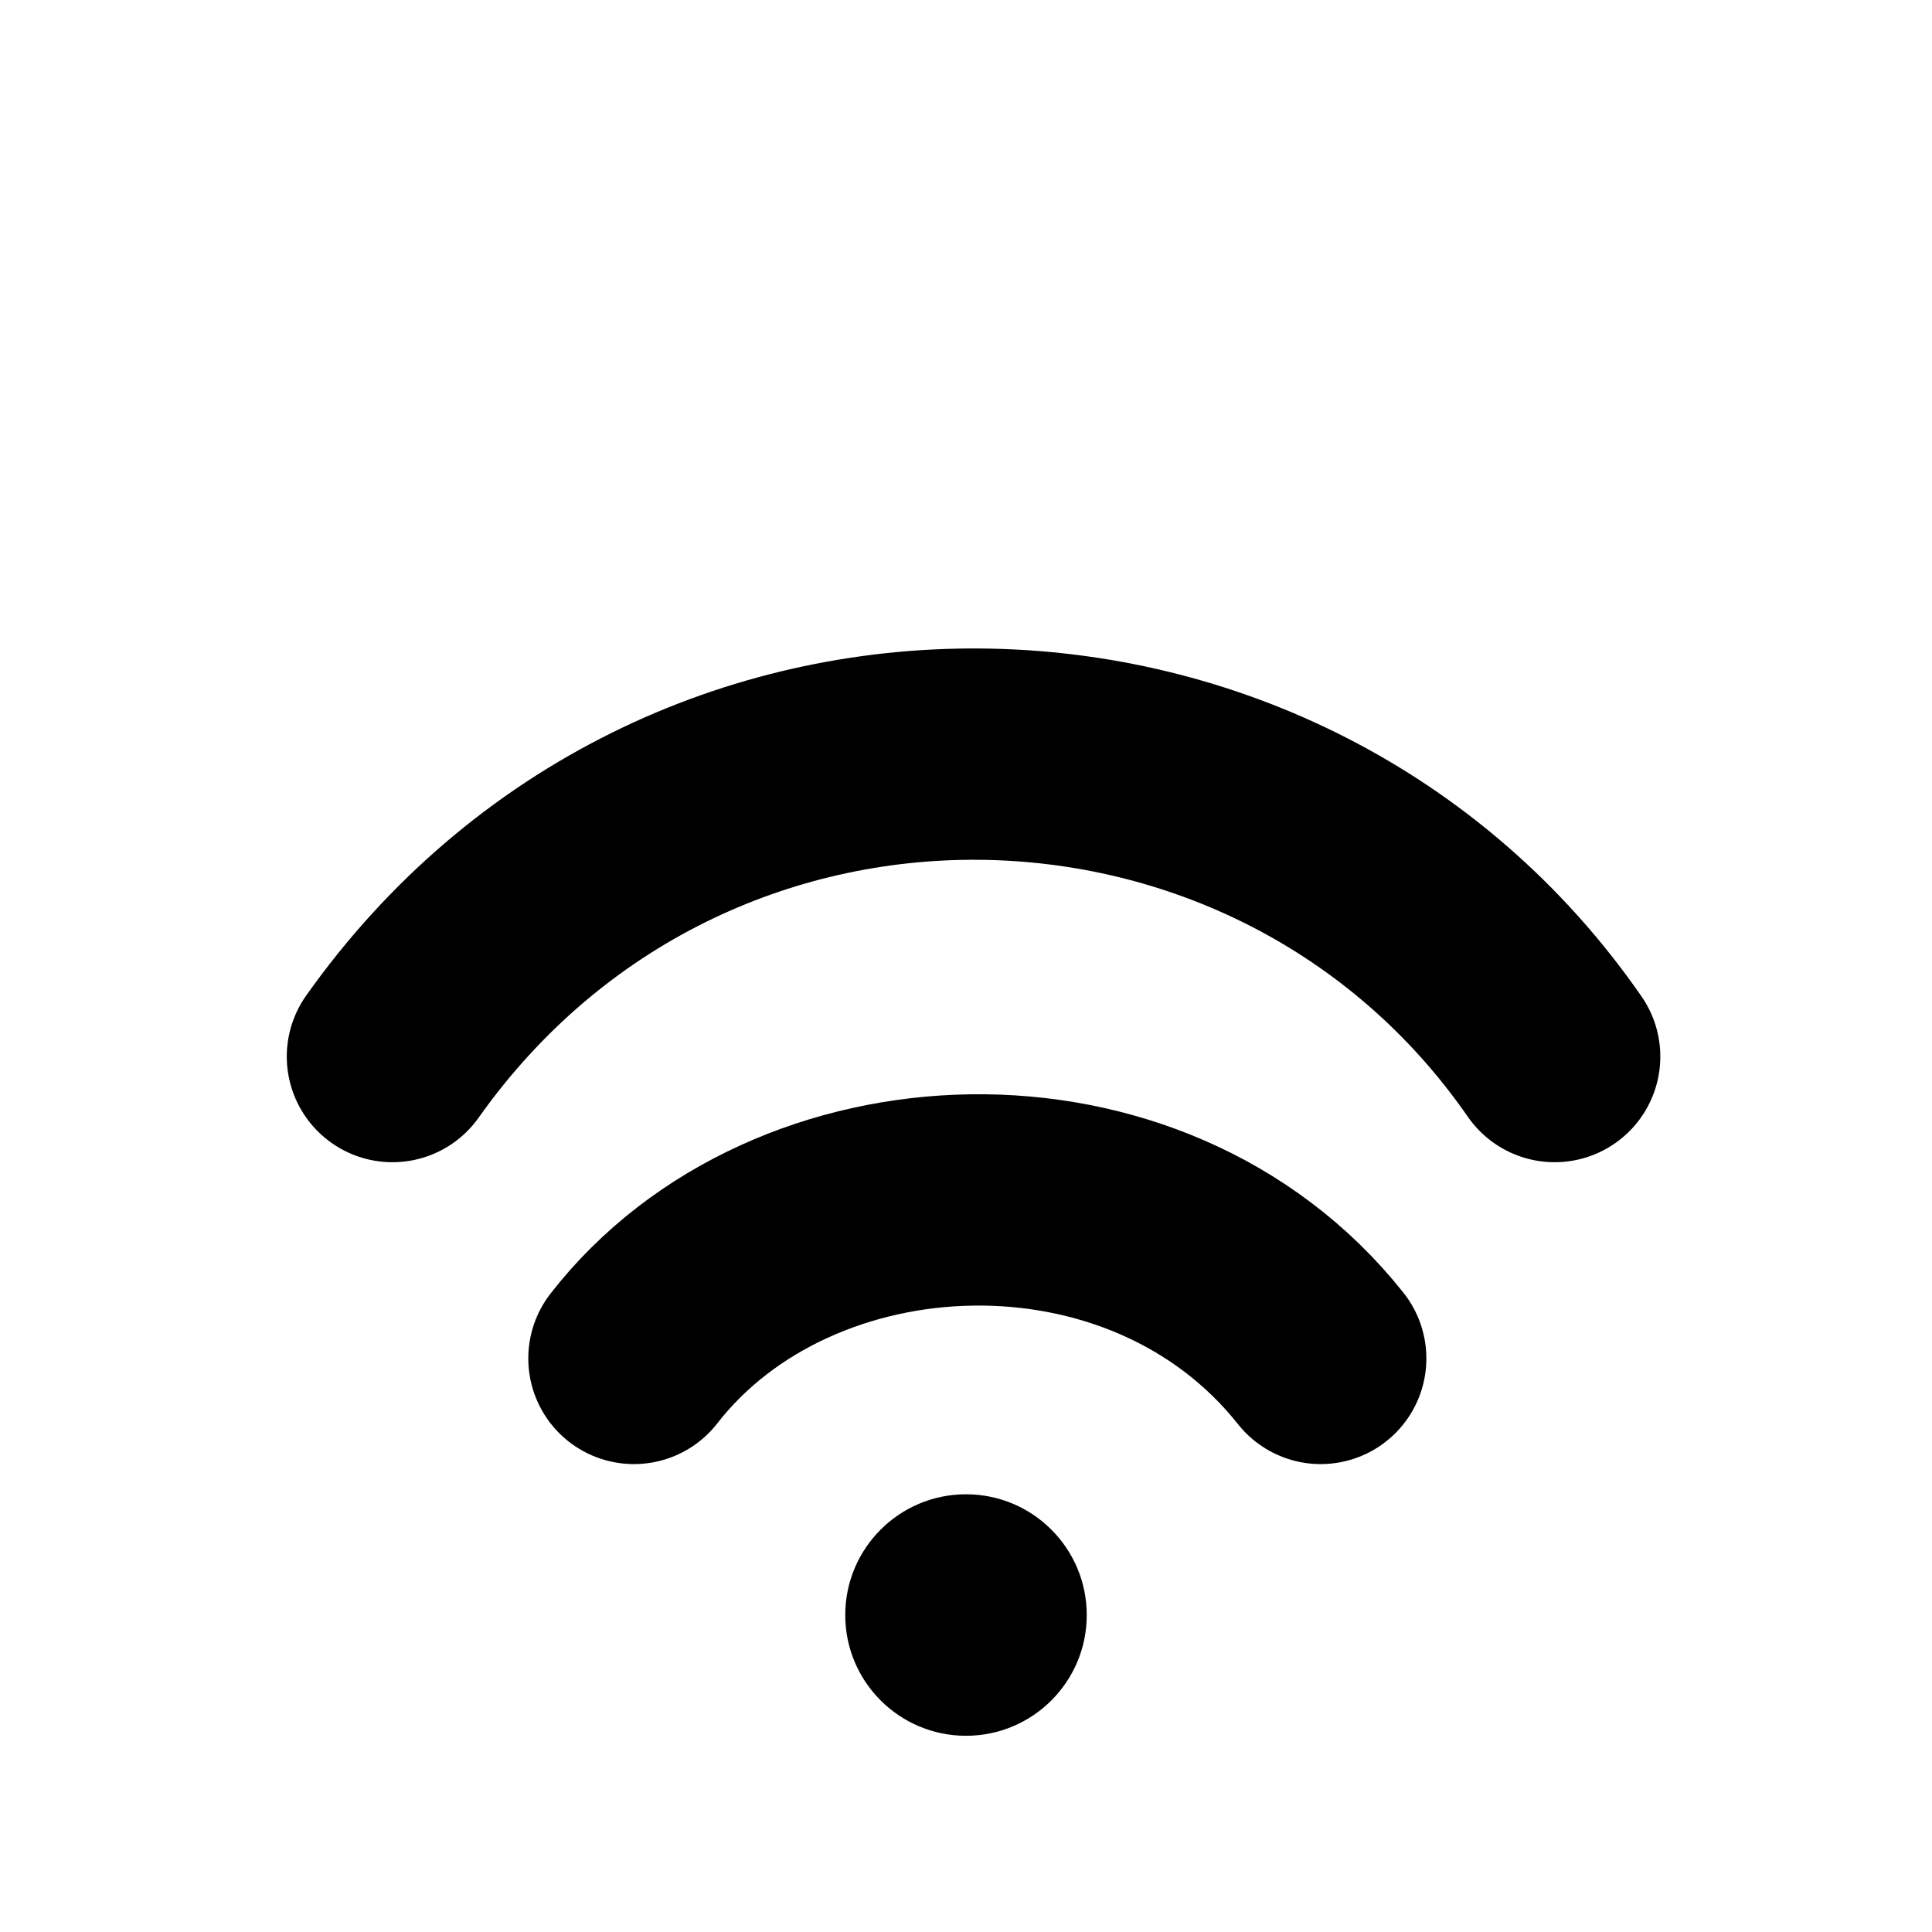 <svg width="128" height="128" viewBox="0 0 128 128" fill="none" xmlns="http://www.w3.org/2000/svg">
<g clip-path="url(#clip0_2_154)">
<path d="M64 115C68.418 115 72 111.418 72 107C72 102.582 68.418 99 64 99C59.582 99 56 102.582 56 107C56 111.418 59.582 115 64 115Z" fill="black"/>
<path d="M26 70C45.26 42.818 84.811 43.753 103 70" stroke="black" stroke-width="14" stroke-linecap="round"/>
<path d="M42 90C52.5 76.5 76 75.5 87.5 90" stroke="black" stroke-width="14" stroke-linecap="round"/>
</g>
<defs>
<clipPath id="clip0_2_154">
<rect width="128" height="128" fill="white"/>
</clipPath>
</defs>
</svg>

